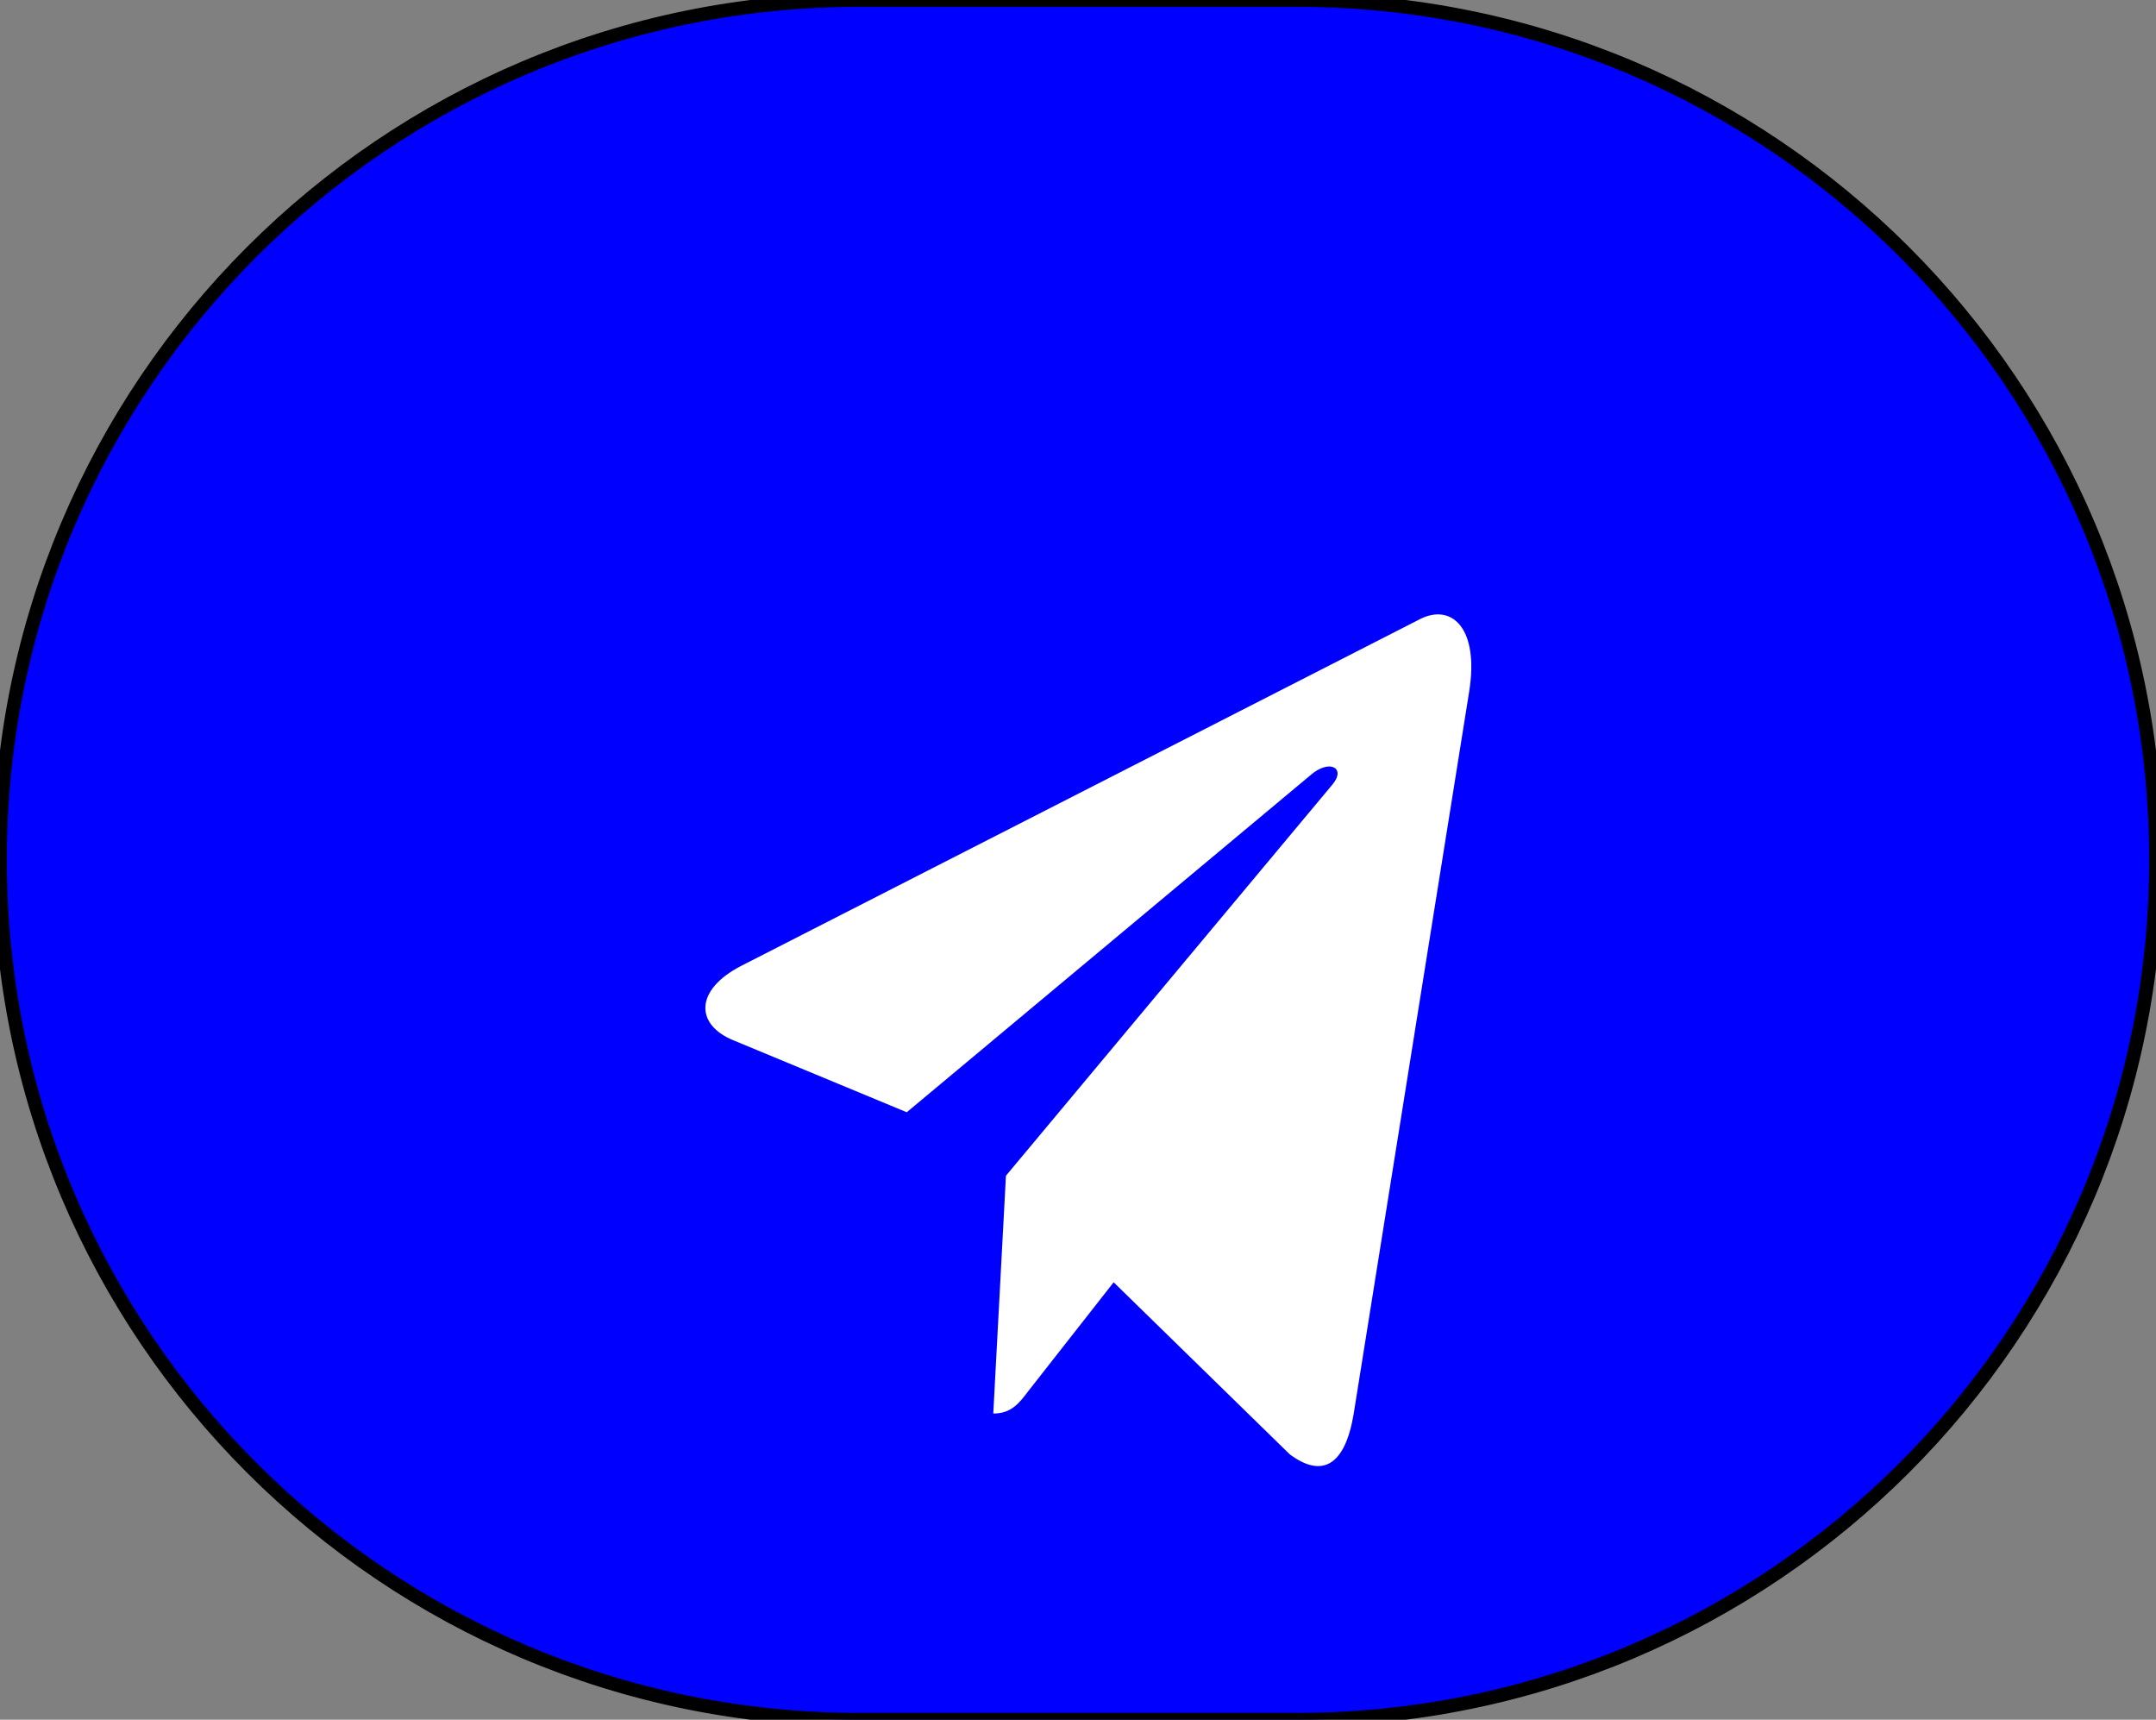 <svg width="158" height="126" viewBox="0 0 158 126" fill="none" xmlns="http://www.w3.org/2000/svg" xmlns:xlink="http://www.w3.org/1999/xlink">
<rect x="0" y="0" width="158" height="126" fill="#808080" stroke="none"/>
<path d="M0,63C0,28.206 28.206,0 63,0L95,0C129.794,0 158,28.206 158,63L158,63C158,97.794 129.794,126 95,126L63,126C28.206,126 0,97.794 0,63L0,63Z" fill="#0000FF" stroke="#000000" stroke-width="1" stroke-miterlimit="3.999"/>
<path d="M107.663,50.696L99.193,103.65C98.554,107.387 96.887,108.318 94.519,106.557L81.613,93.95L75.385,101.889C74.696,102.803 74.12,103.567 72.791,103.567L73.719,86.143L97.639,57.49C98.679,56.26 97.413,55.579 96.022,56.809L66.451,81.492L53.72,76.21C50.951,75.064 50.901,72.539 54.297,70.778L104.092,45.347C106.397,44.201 108.415,46.028 107.663,50.696Z" fill="#FFFFFF"/>
</svg>
